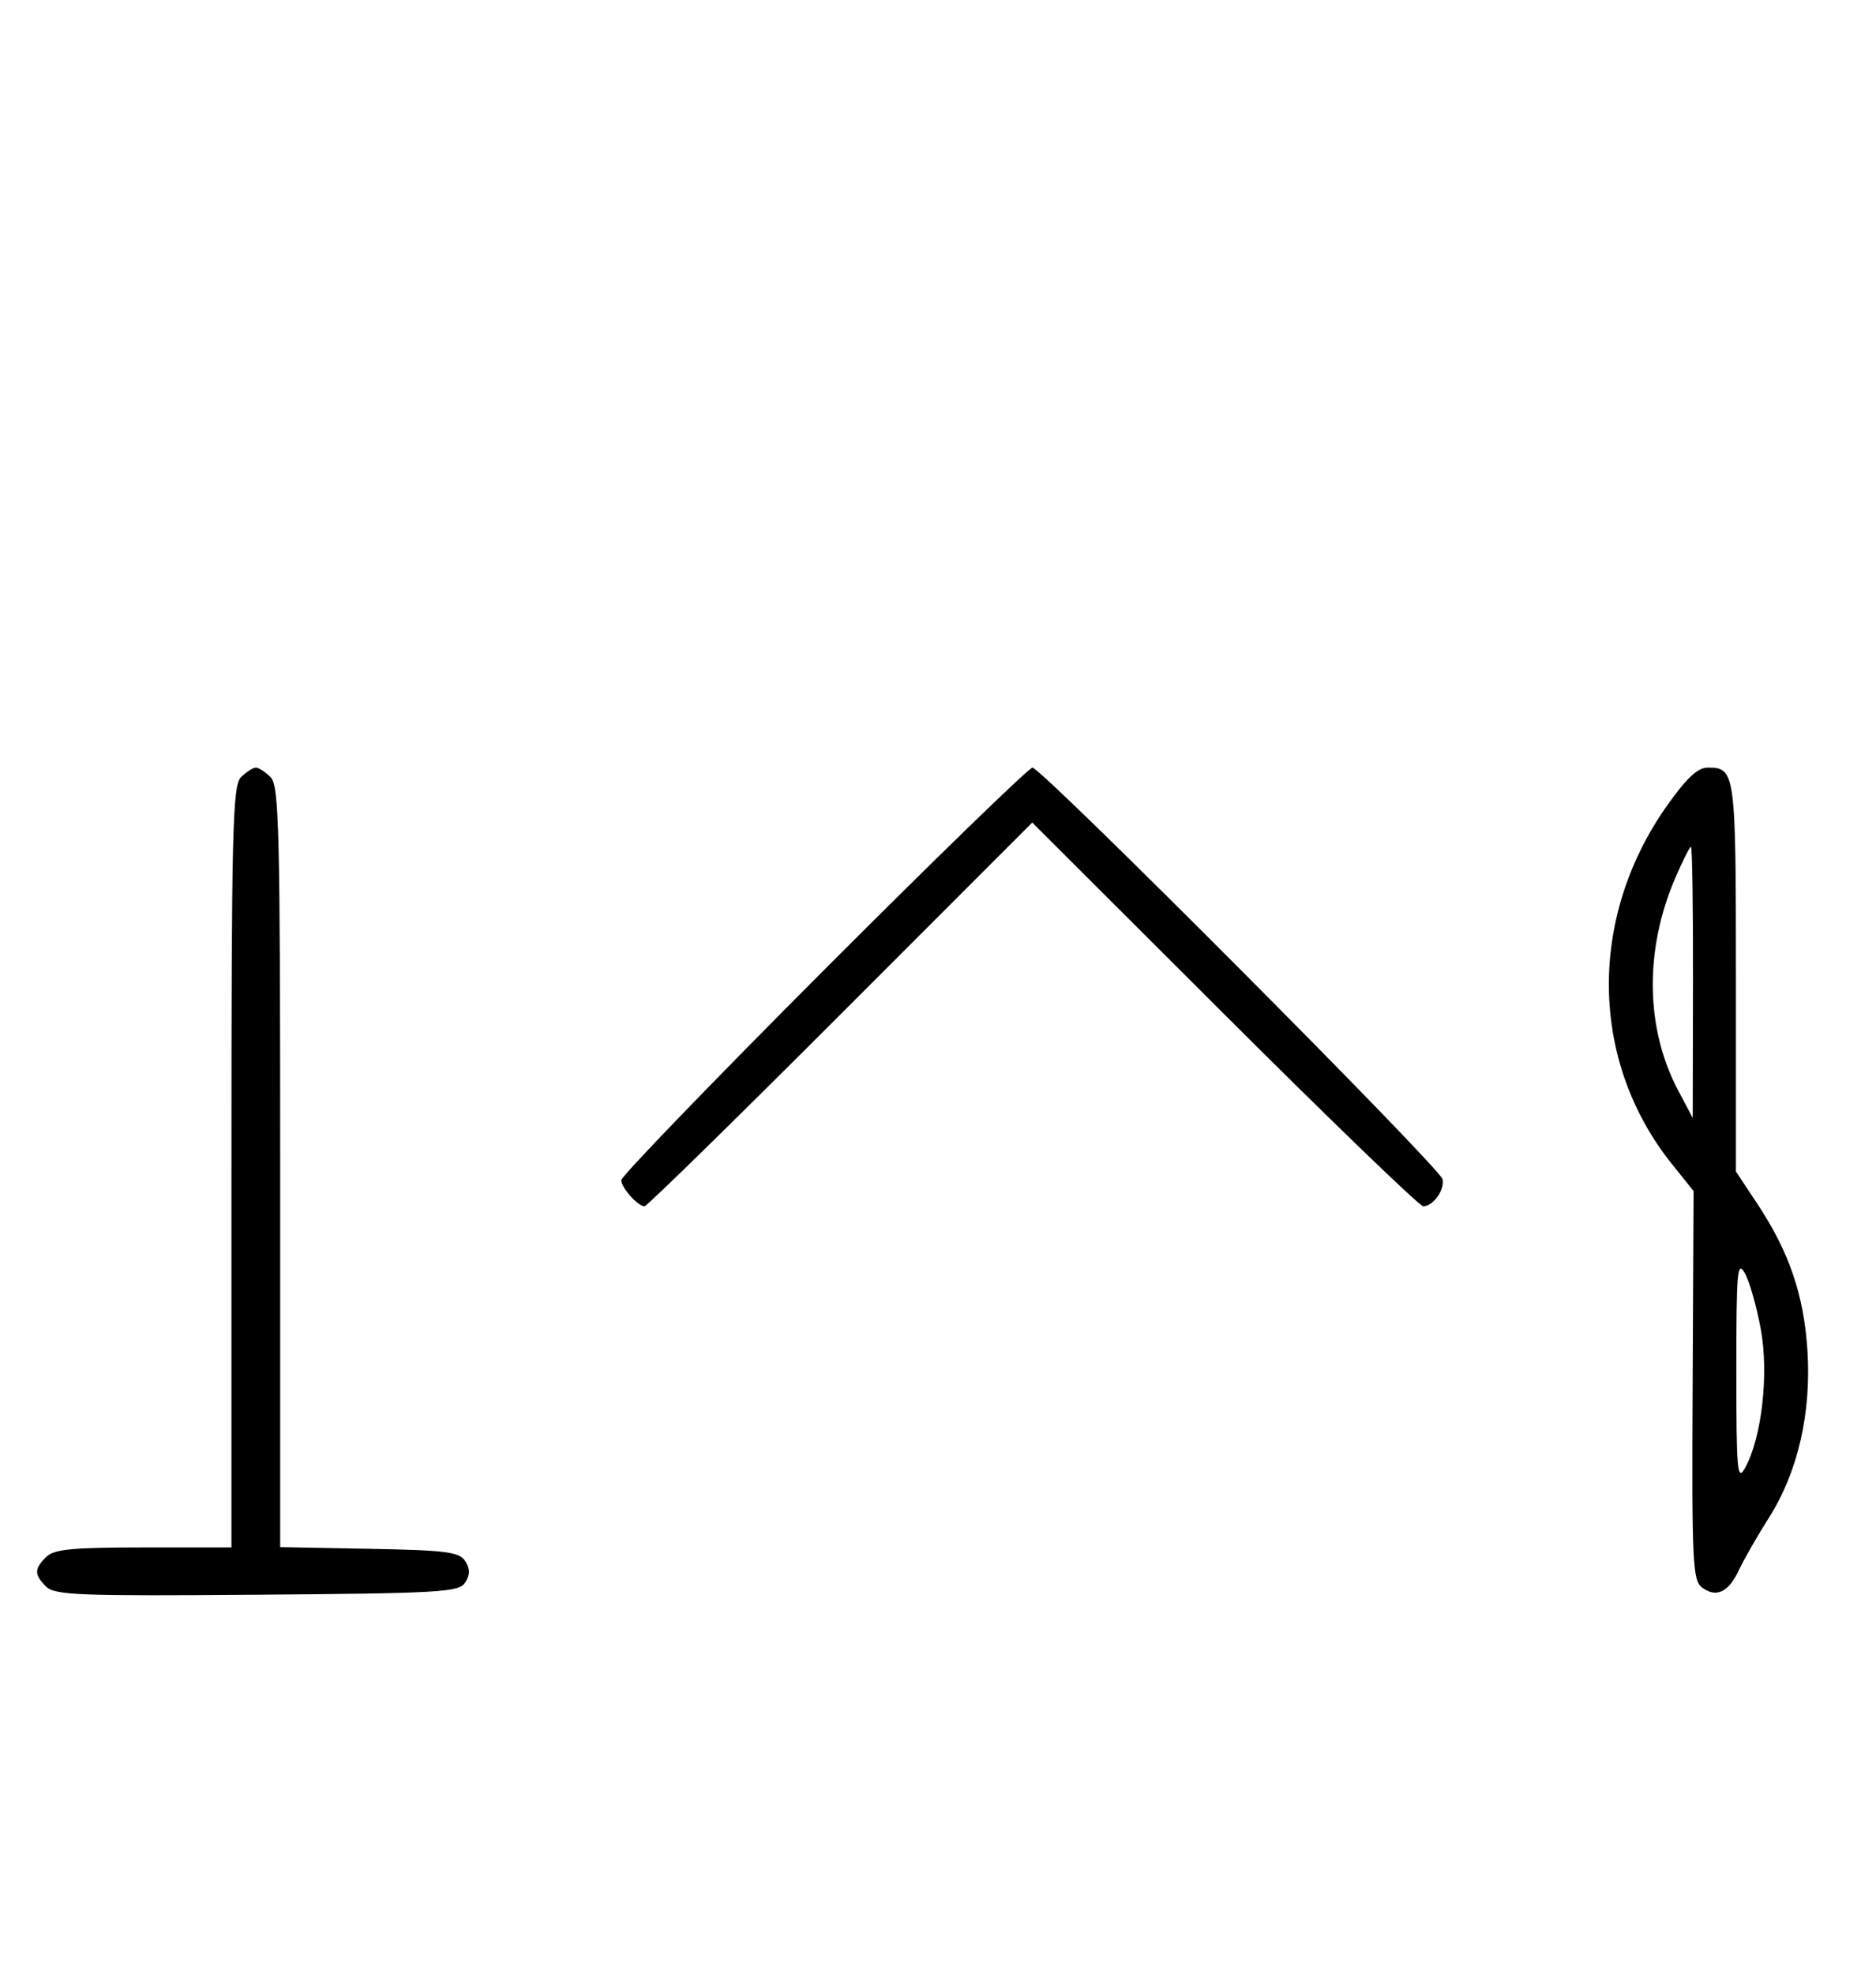 <svg xmlns="http://www.w3.org/2000/svg" width="308" height="324" viewBox="0 0 308 324" version="1.1">
	<path d="M 39.571 127.571 C 38.176 128.966, 38 136.152, 38 191.571 L 38 254 23.571 254 C 11.788 254, 8.855 254.288, 7.571 255.571 C 5.595 257.548, 5.598 258.455, 7.585 260.442 C 8.978 261.835, 13.159 261.995, 42.226 261.763 C 72.452 261.523, 75.377 261.350, 76.386 259.750 C 77.190 258.475, 77.191 257.525, 76.387 256.250 C 75.433 254.736, 73.314 254.463, 60.643 254.223 L 46 253.947 46 191.545 C 46 136.149, 45.824 128.966, 44.429 127.571 C 43.564 126.707, 42.471 126, 42 126 C 41.529 126, 40.436 126.707, 39.571 127.571 M 135.230 159.285 C 116.953 177.591, 102 193.084, 102 193.713 C 102 194.955, 104.718 198, 105.827 198 C 106.204 198, 120.678 183.828, 137.993 166.507 L 169.474 135.015 201.023 166.507 C 218.375 183.828, 233.063 198, 233.664 198 C 235.295 198, 237.212 195.311, 236.833 193.554 C 236.425 191.664, 170.990 126, 169.515 126 C 168.935 126, 153.506 140.978, 135.230 159.285 M 273.684 132.250 C 260.654 150.686, 260.998 174.266, 274.541 191.128 L 278.053 195.500 277.896 227.418 C 277.753 256.612, 277.887 259.444, 279.467 260.600 C 281.822 262.321, 283.794 261.357, 285.541 257.629 C 286.347 255.908, 288.548 252.071, 290.432 249.103 C 295.177 241.625, 297.407 231.920, 296.741 221.642 C 296.148 212.501, 293.725 205.438, 288.458 197.502 L 285 192.293 285 160.346 C 285 126.590, 284.920 126, 280.351 126 C 278.729 126, 276.868 127.745, 273.684 132.250 M 275.037 144.135 C 269.957 155.944, 270.138 168.827, 275.526 179 L 277.910 183.500 277.955 161.250 C 277.980 149.012, 277.830 139, 277.623 139 C 277.416 139, 276.252 141.311, 275.037 144.135 M 285.071 225 C 285.071 241.397, 285.230 243.216, 286.474 241 C 289.224 236.098, 290.433 225.622, 289.098 218.250 C 288.426 214.537, 287.245 210.375, 286.474 209 C 285.230 206.784, 285.071 208.603, 285.071 225 " stroke="none" fill="black" fill-rule="evenodd"/>
</svg>